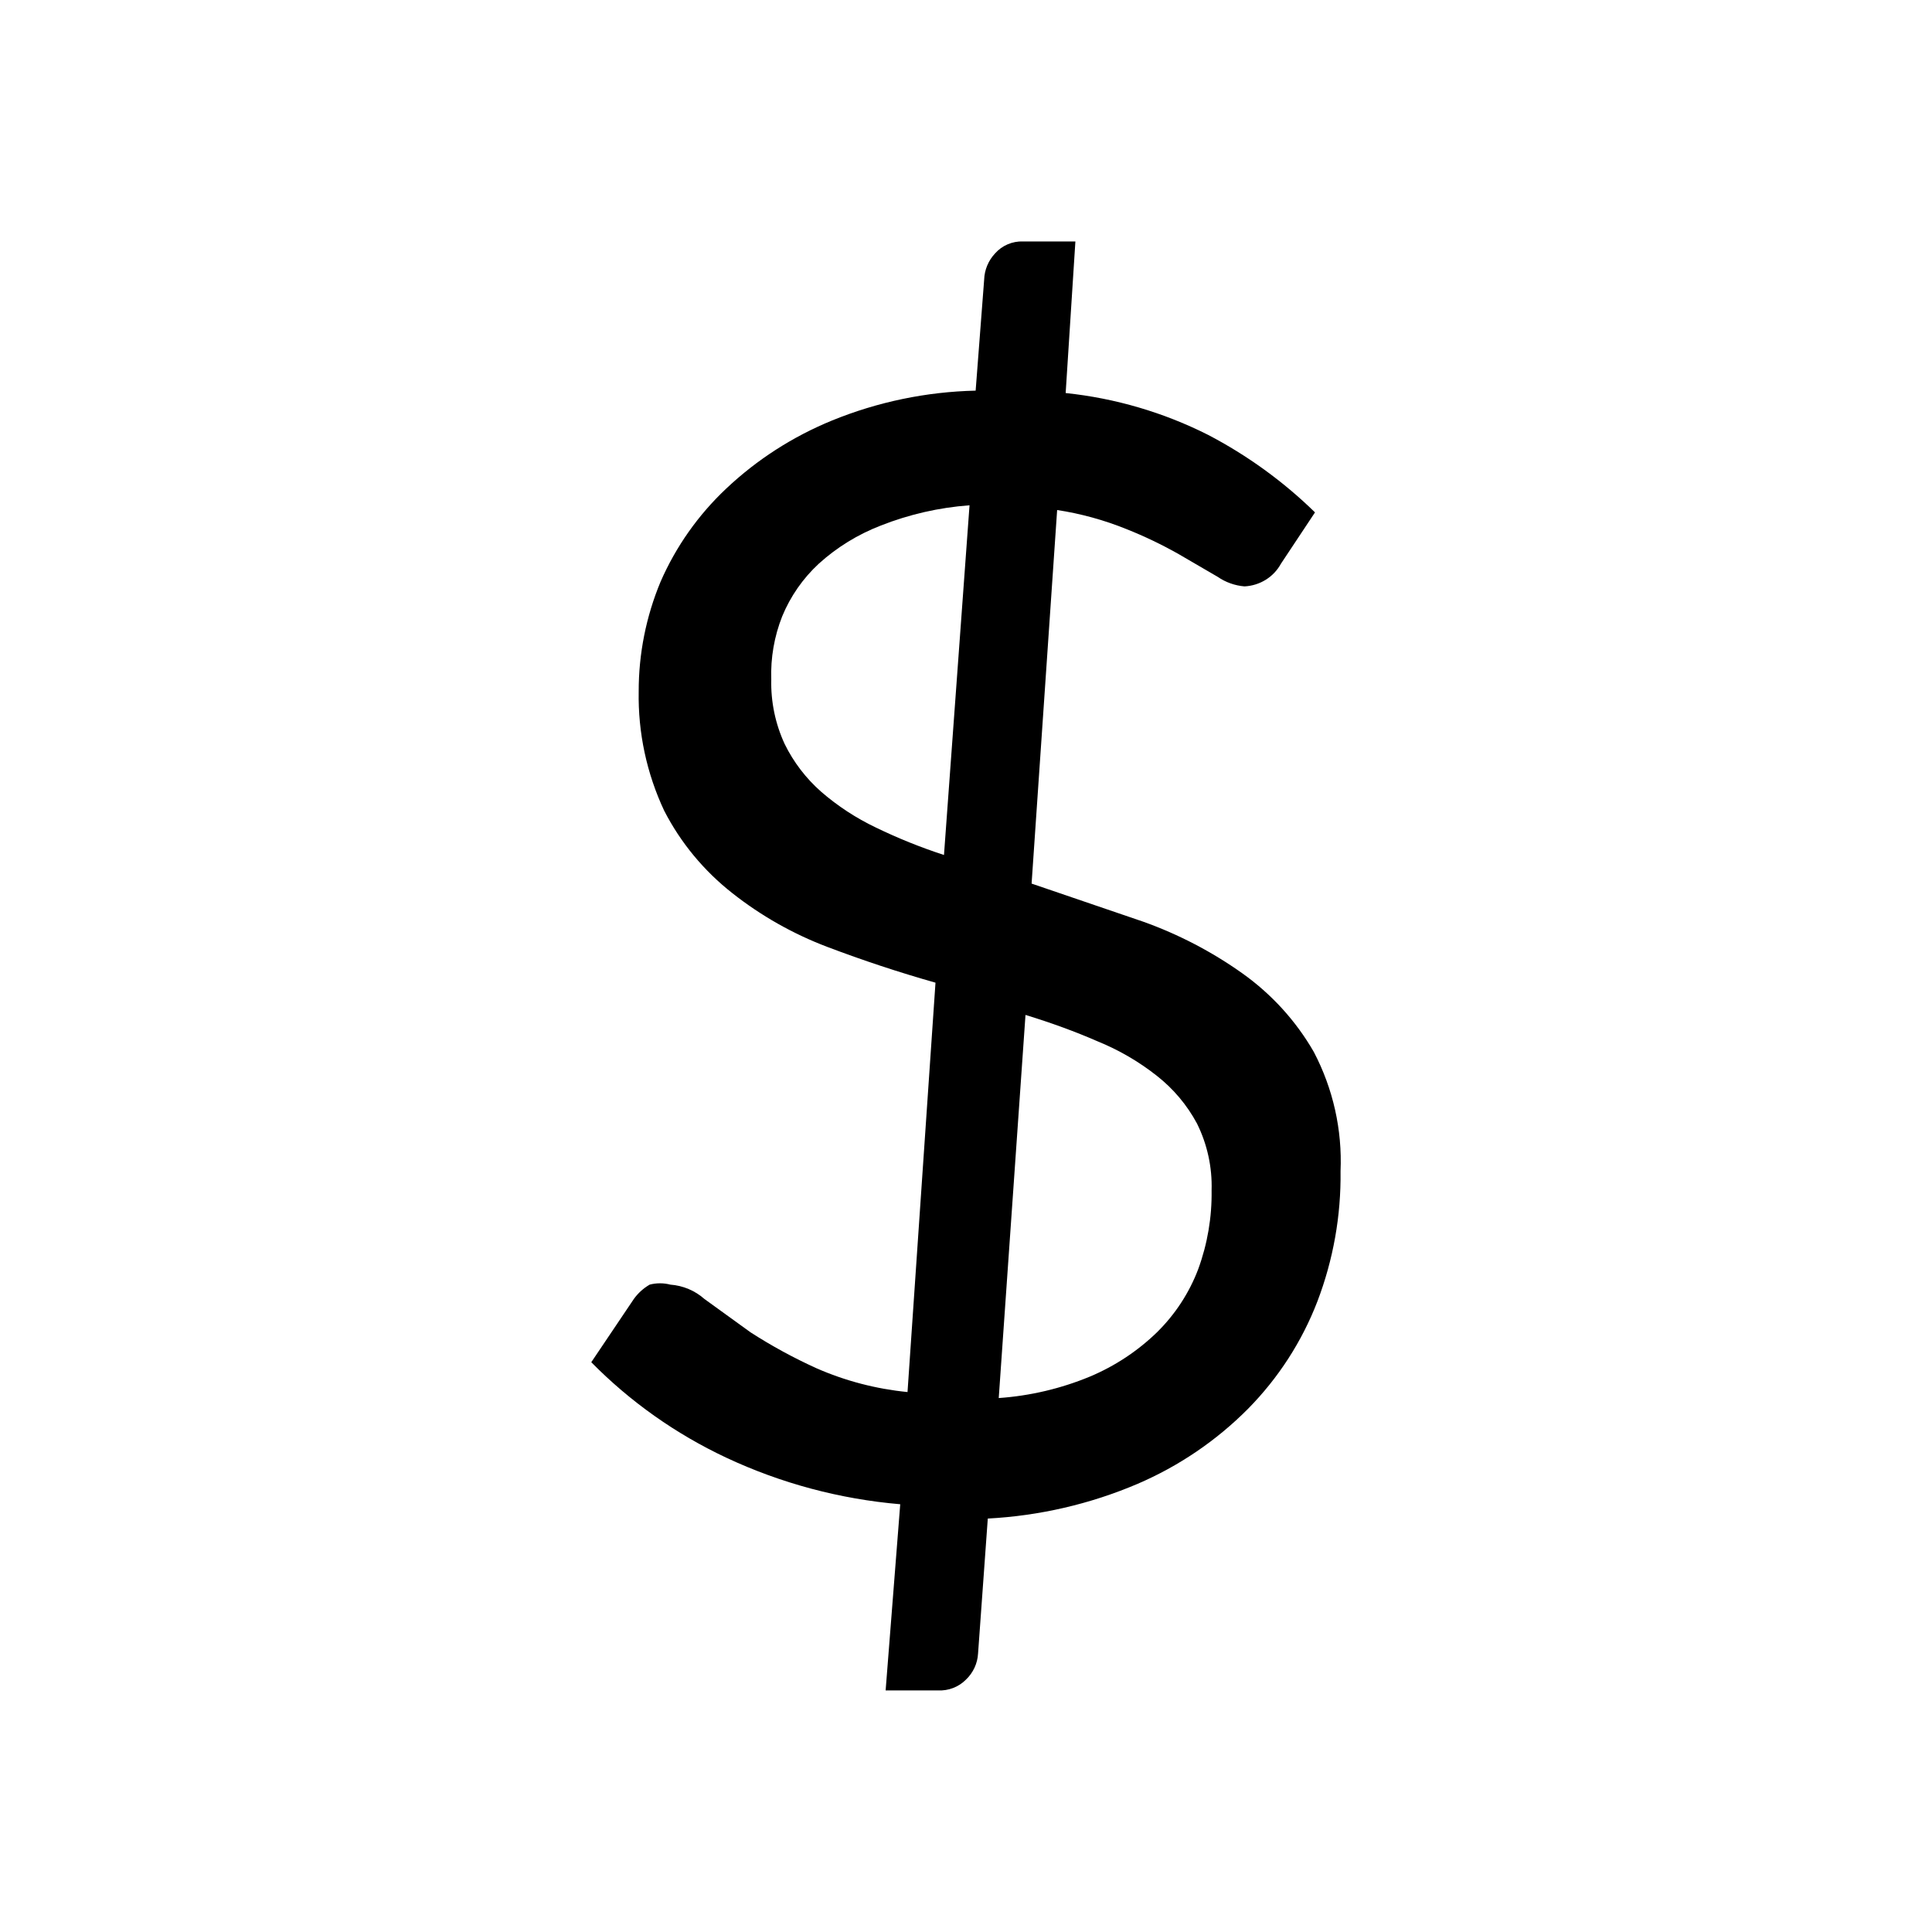<!-- Generated by IcoMoon.io -->
<svg version="1.1" xmlns="http://www.w3.org/2000/svg" width="1024" height="1024" viewBox="0 0 1024 1024">
<title></title>
<g id="icomoon-ignore">
</g>
<path d="M350.127 308.296c-7.695 18.469-11.639 38.245-11.604 58.197-0.398 21.818 4.229 43.443 13.539 63.258 8.704 16.92 21.017 31.808 36.104 43.647 15.167 11.972 32.127 21.575 50.288 28.467 18.91 7.167 38.035 13.498 57.374 18.975l-14.826 216.978c-16.704-1.648-33.031-5.919-48.349-12.655-12.060-5.482-23.701-11.82-34.813-18.975l-24.496-17.712c-4.991-4.428-11.34-7.095-18.052-7.595-3.588-0.938-7.369-0.938-10.957 0-3.311 1.92-6.168 4.506-8.382 7.595l-22.565 33.527c20.592 20.917 44.824 38.053 71.558 50.605 28.974 13.586 60.203 21.946 92.192 24.671l-7.739 98.684h27.722c2.744 0.136 5.484-0.3 8.038-1.284 2.556-0.978 4.871-2.484 6.788-4.411 3.865-3.674 6.169-8.649 6.444-13.916l5.157-71.486c27.333-1.441 54.184-7.653 79.297-18.349 21.997-9.437 41.917-22.972 58.667-39.853 16.080-16.318 28.586-35.699 36.749-56.934 8.408-22.045 12.56-45.421 12.251-68.954 0.948-21.936-3.942-43.739-14.181-63.258-9.464-16.448-22.438-30.686-38.036-41.749-16.046-11.381-33.618-20.533-52.217-27.203l-59.314-20.245 13.539-198.001c12.612 1.938 24.949 5.34 36.749 10.119 9.54 3.794 18.805 8.232 27.719 13.284l20.629 12.018c4.19 2.887 9.084 4.631 14.184 5.059 4.006-0.192 7.898-1.403 11.289-3.508 3.388-2.105 6.161-5.039 8.052-8.51l18.052-27.204c-16.746-16.368-35.865-30.225-56.73-41.12-23.543-11.868-49.115-19.373-75.427-22.141l5.157-80.342h-27.722c-2.796-0.104-5.58 0.416-8.148 1.508s-4.85 2.743-6.684 4.815c-3.578 3.804-5.637 8.747-5.8 13.916l-4.513 58.833c-26.138 0.596-51.933 5.963-76.070 15.814-20.814 8.505-39.829 20.728-56.087 36.061-14.863 13.987-26.701 30.769-34.813 49.341zM543.53 537.931c13.754 4.217 26.435 8.856 38.034 13.916 11.367 4.604 22.007 10.786 31.594 18.349 8.792 6.905 16.029 15.519 21.277 25.304 5.458 11.024 8.108 23.176 7.738 35.427 0.214 14.22-2.189 28.365-7.092 41.749-4.767 12.588-12.248 24.026-21.919 33.527-10.222 9.913-22.252 17.851-35.461 23.407-15.372 6.372-31.708 10.218-48.349 11.388l14.183-203.061zM414.593 326.643c4.332-10.532 10.932-20.029 19.339-27.832 9.586-8.694 20.732-15.559 32.878-20.245 15.035-5.934 30.903-9.562 47.061-10.755l-13.539 185.347c-12.363-4.027-24.422-8.89-36.104-14.552-10.5-5.005-20.263-11.391-29.009-18.975-8.068-7.116-14.636-15.71-19.339-25.307-4.946-10.717-7.369-22.396-7.092-34.162-0.396-11.445 1.579-22.852 5.8-33.527z"></path>
</svg>
